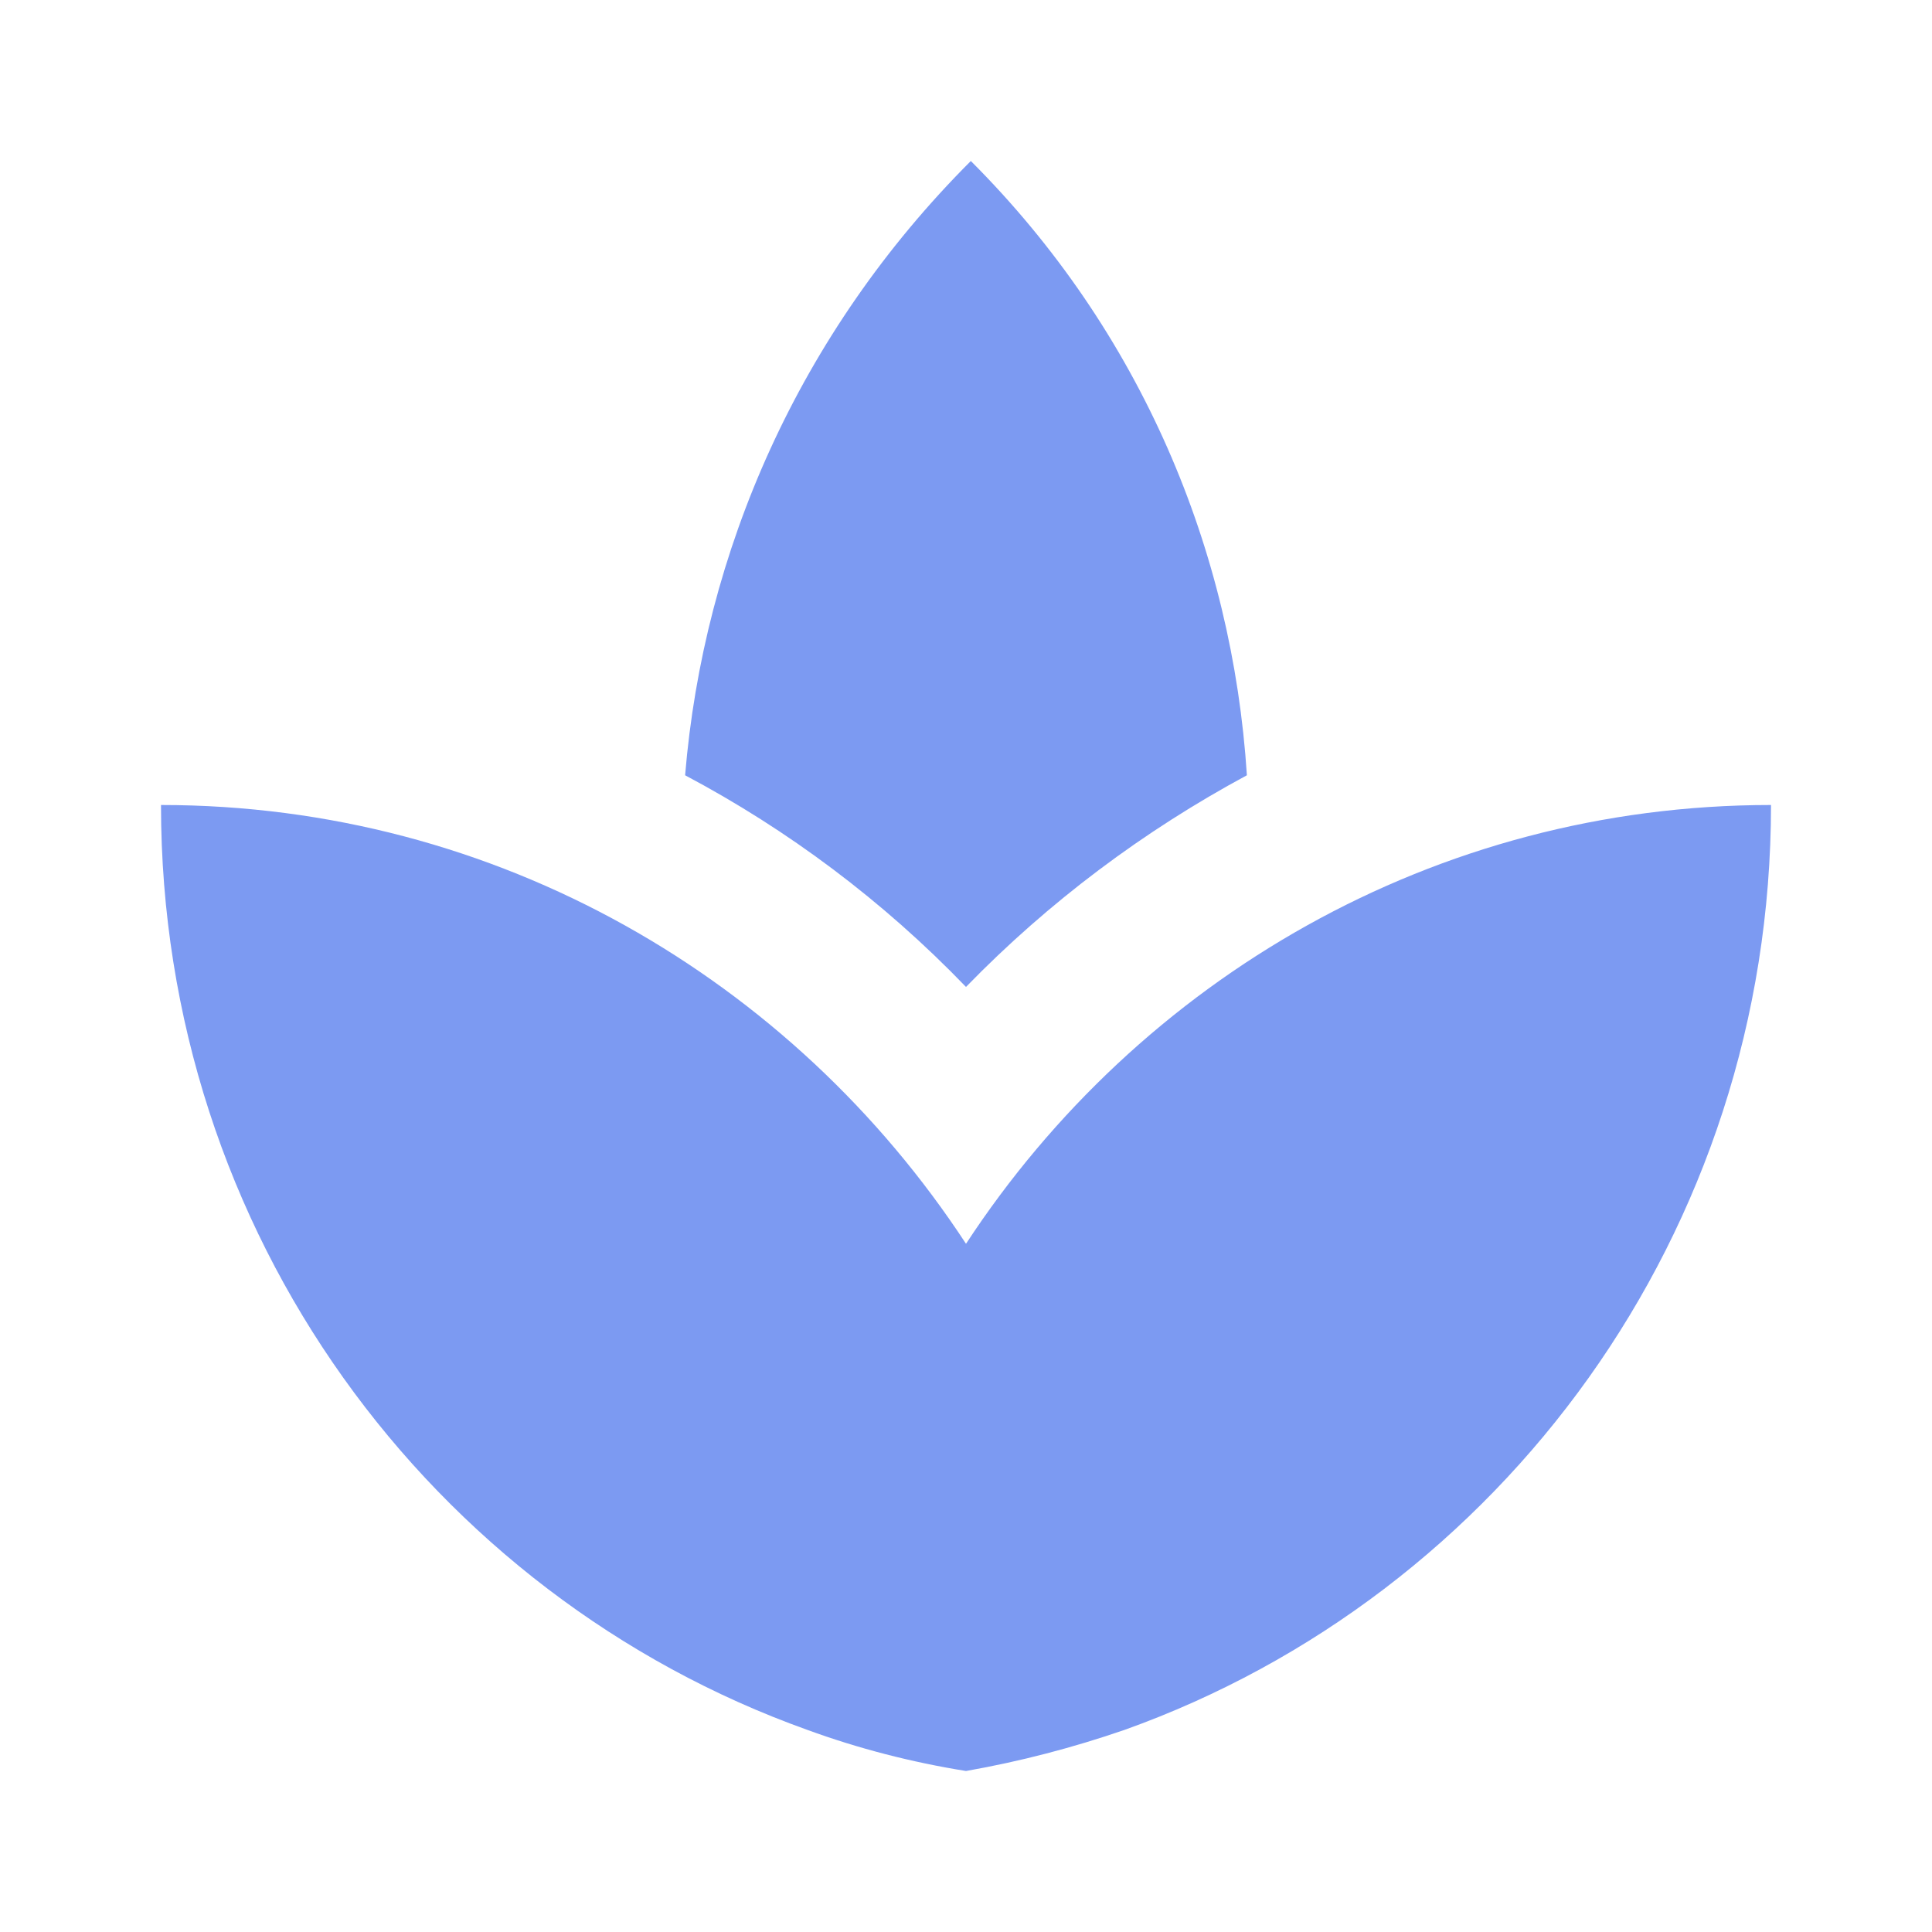 <svg width="18" height="18" viewBox="0 0 18 18" fill="none" xmlns="http://www.w3.org/2000/svg">
<path d="M6.413 9C5.61 8.467 4.725 8.047 3.765 7.792C4.725 8.047 5.61 8.467 6.413 9ZM14.235 7.792C13.268 8.047 12.367 8.475 11.557 9.022C12.367 8.475 13.268 8.047 14.235 7.792Z" fill="black"/>
<path d="M11.617 7.223C11.482 5.13 10.635 3.09 9.045 1.5C7.44 3.105 6.555 5.145 6.383 7.223C7.343 7.732 8.227 8.393 9 9.195C9.773 8.4 10.658 7.74 11.617 7.223ZM6.742 9.21C6.638 9.135 6.518 9.068 6.405 8.992C6.518 9.075 6.638 9.135 6.742 9.21ZM11.557 9.023C11.46 9.09 11.355 9.143 11.258 9.217C11.355 9.143 11.46 9.09 11.557 9.023ZM9 11.588C7.388 9.127 4.635 7.5 1.5 7.5C1.5 11.49 4.02 14.865 7.522 16.117C7.995 16.29 8.49 16.418 9 16.5C9.51 16.41 9.998 16.282 10.477 16.117C13.98 14.865 16.5 11.49 16.5 7.5C13.365 7.5 10.613 9.127 9 11.588Z" fill="#7C9AF2"/>
</svg>
